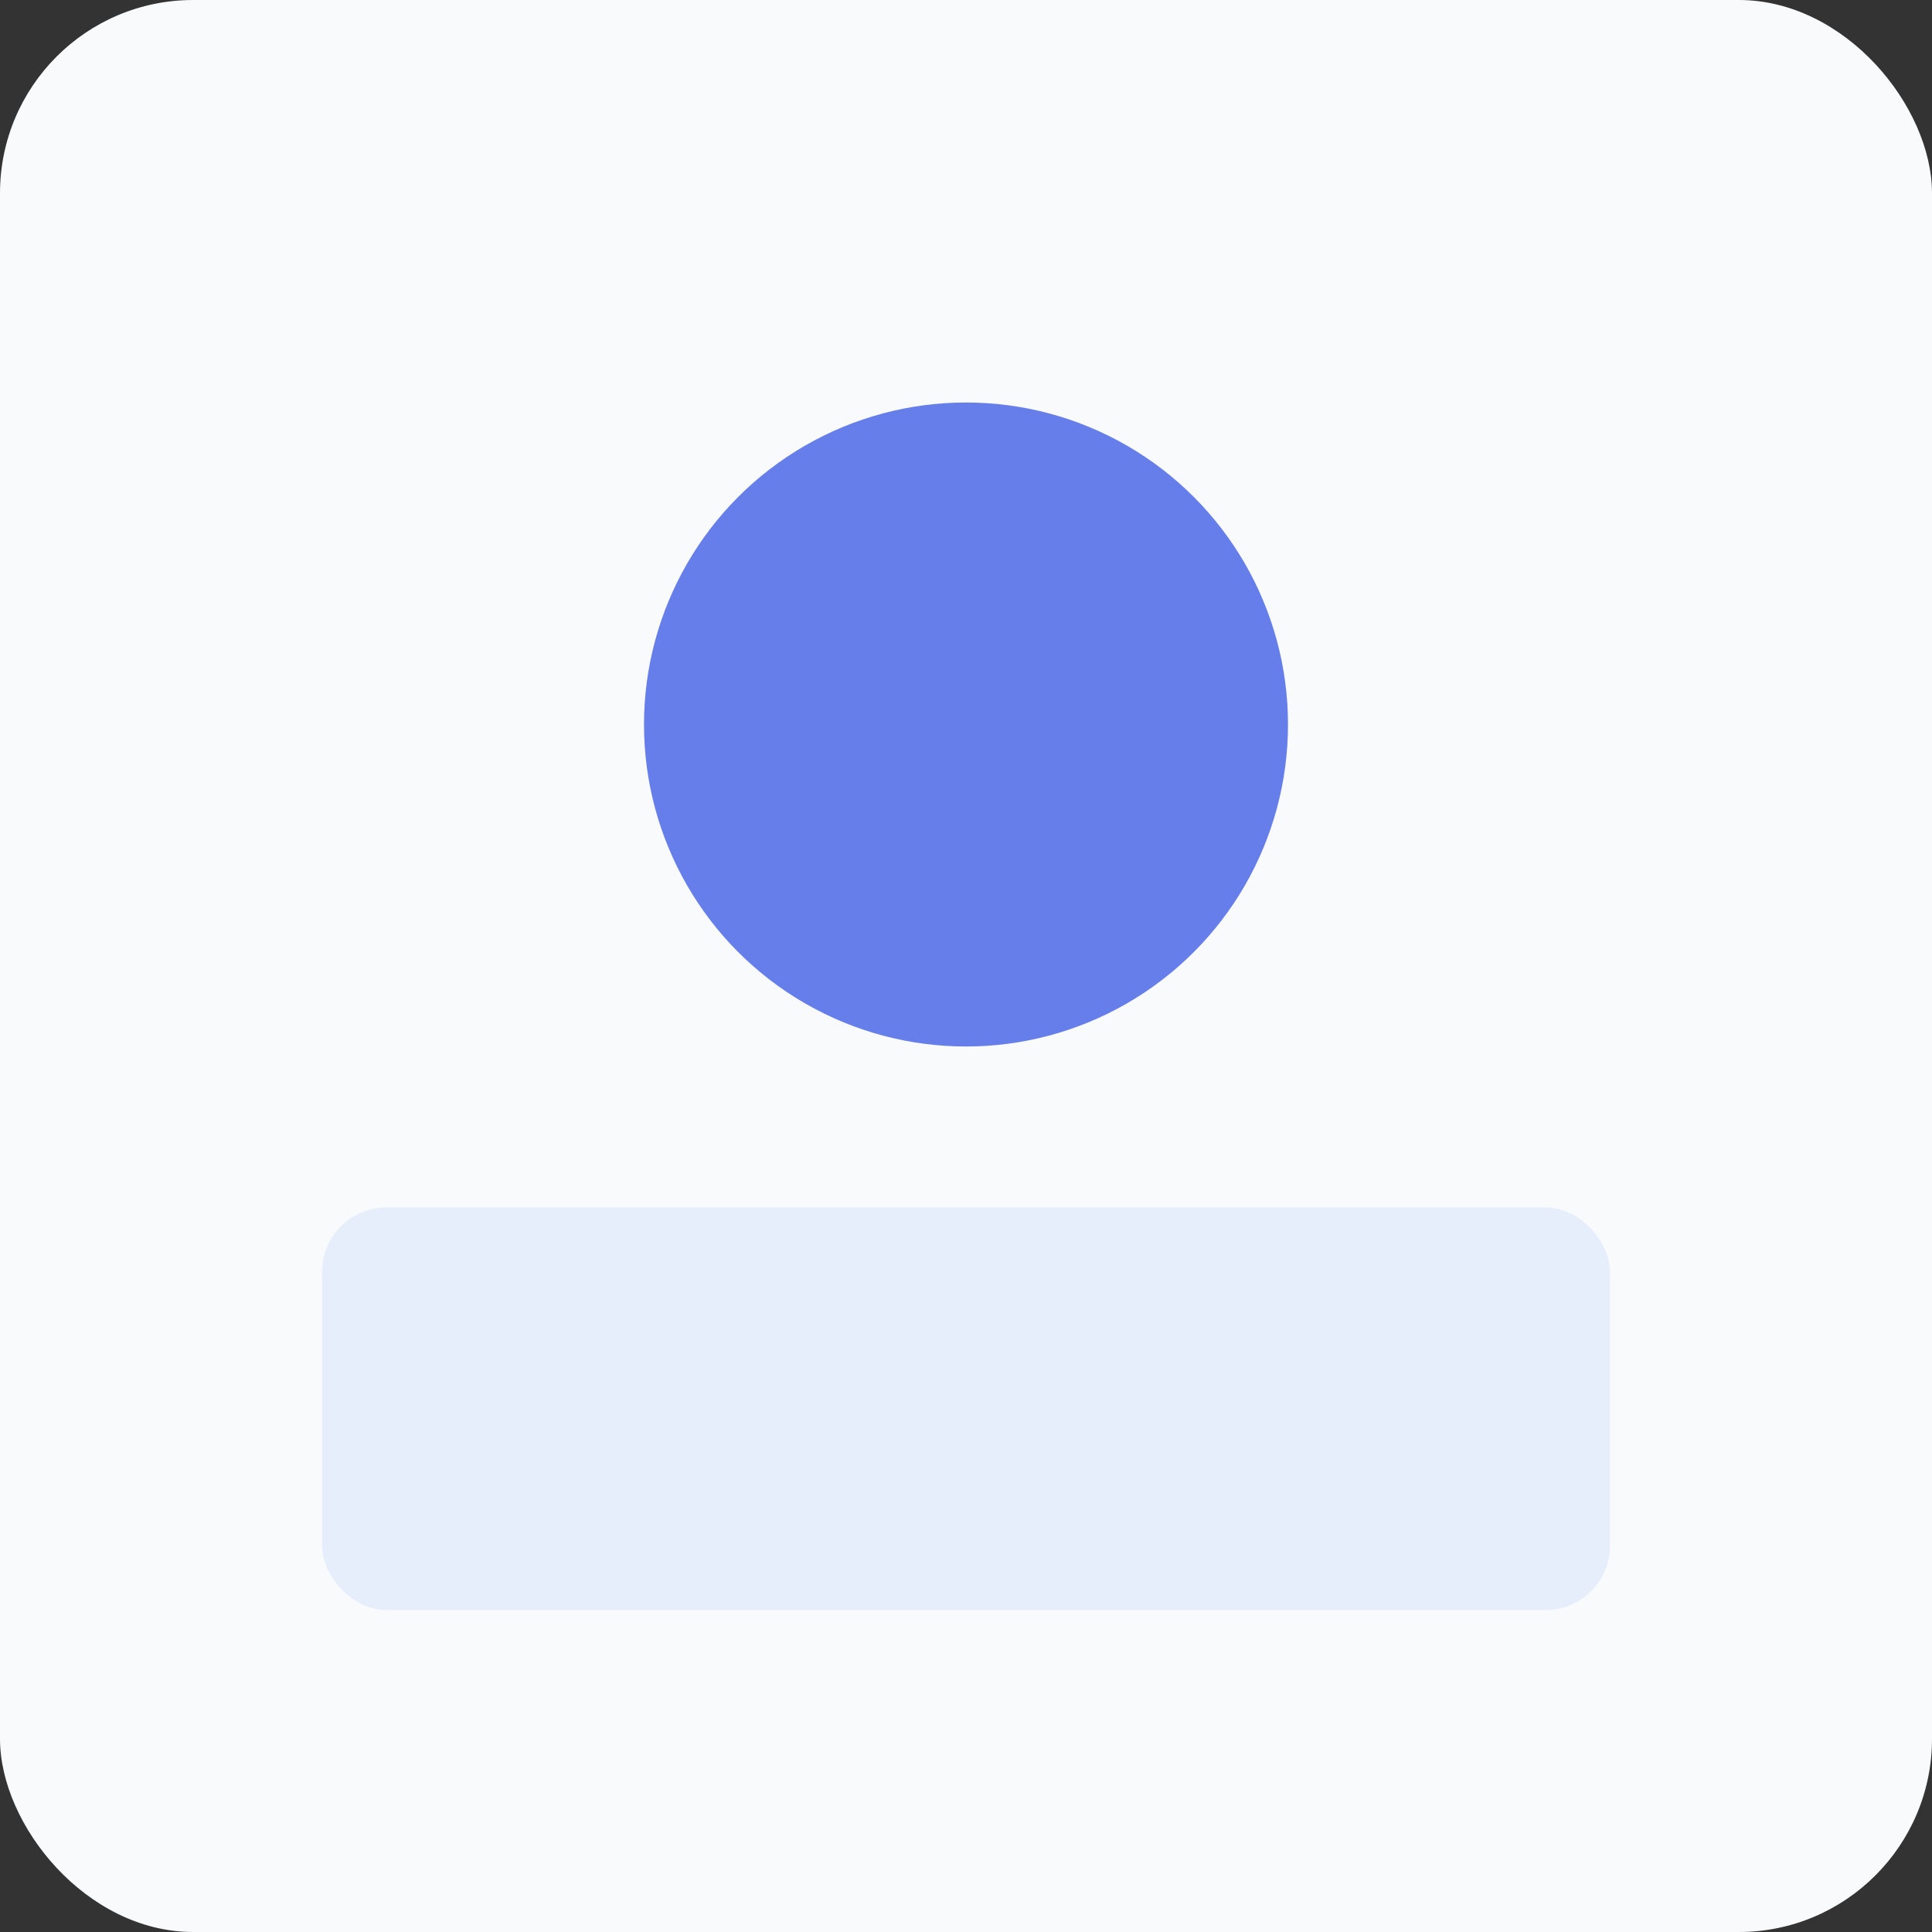 <svg xmlns="http://www.w3.org/2000/svg" viewBox="0 0 240 240"><rect x="0" y="0" width="240" height="240" fill="#333333" stroke="none"/><rect width="240" height="240" rx="24" fill="#f8fafc"/><circle cx="120" cy="90" r="40" fill="#667eea"/><rect x="40" y="150" width="160" height="50" rx="8" fill="#e6eefc"/></svg>